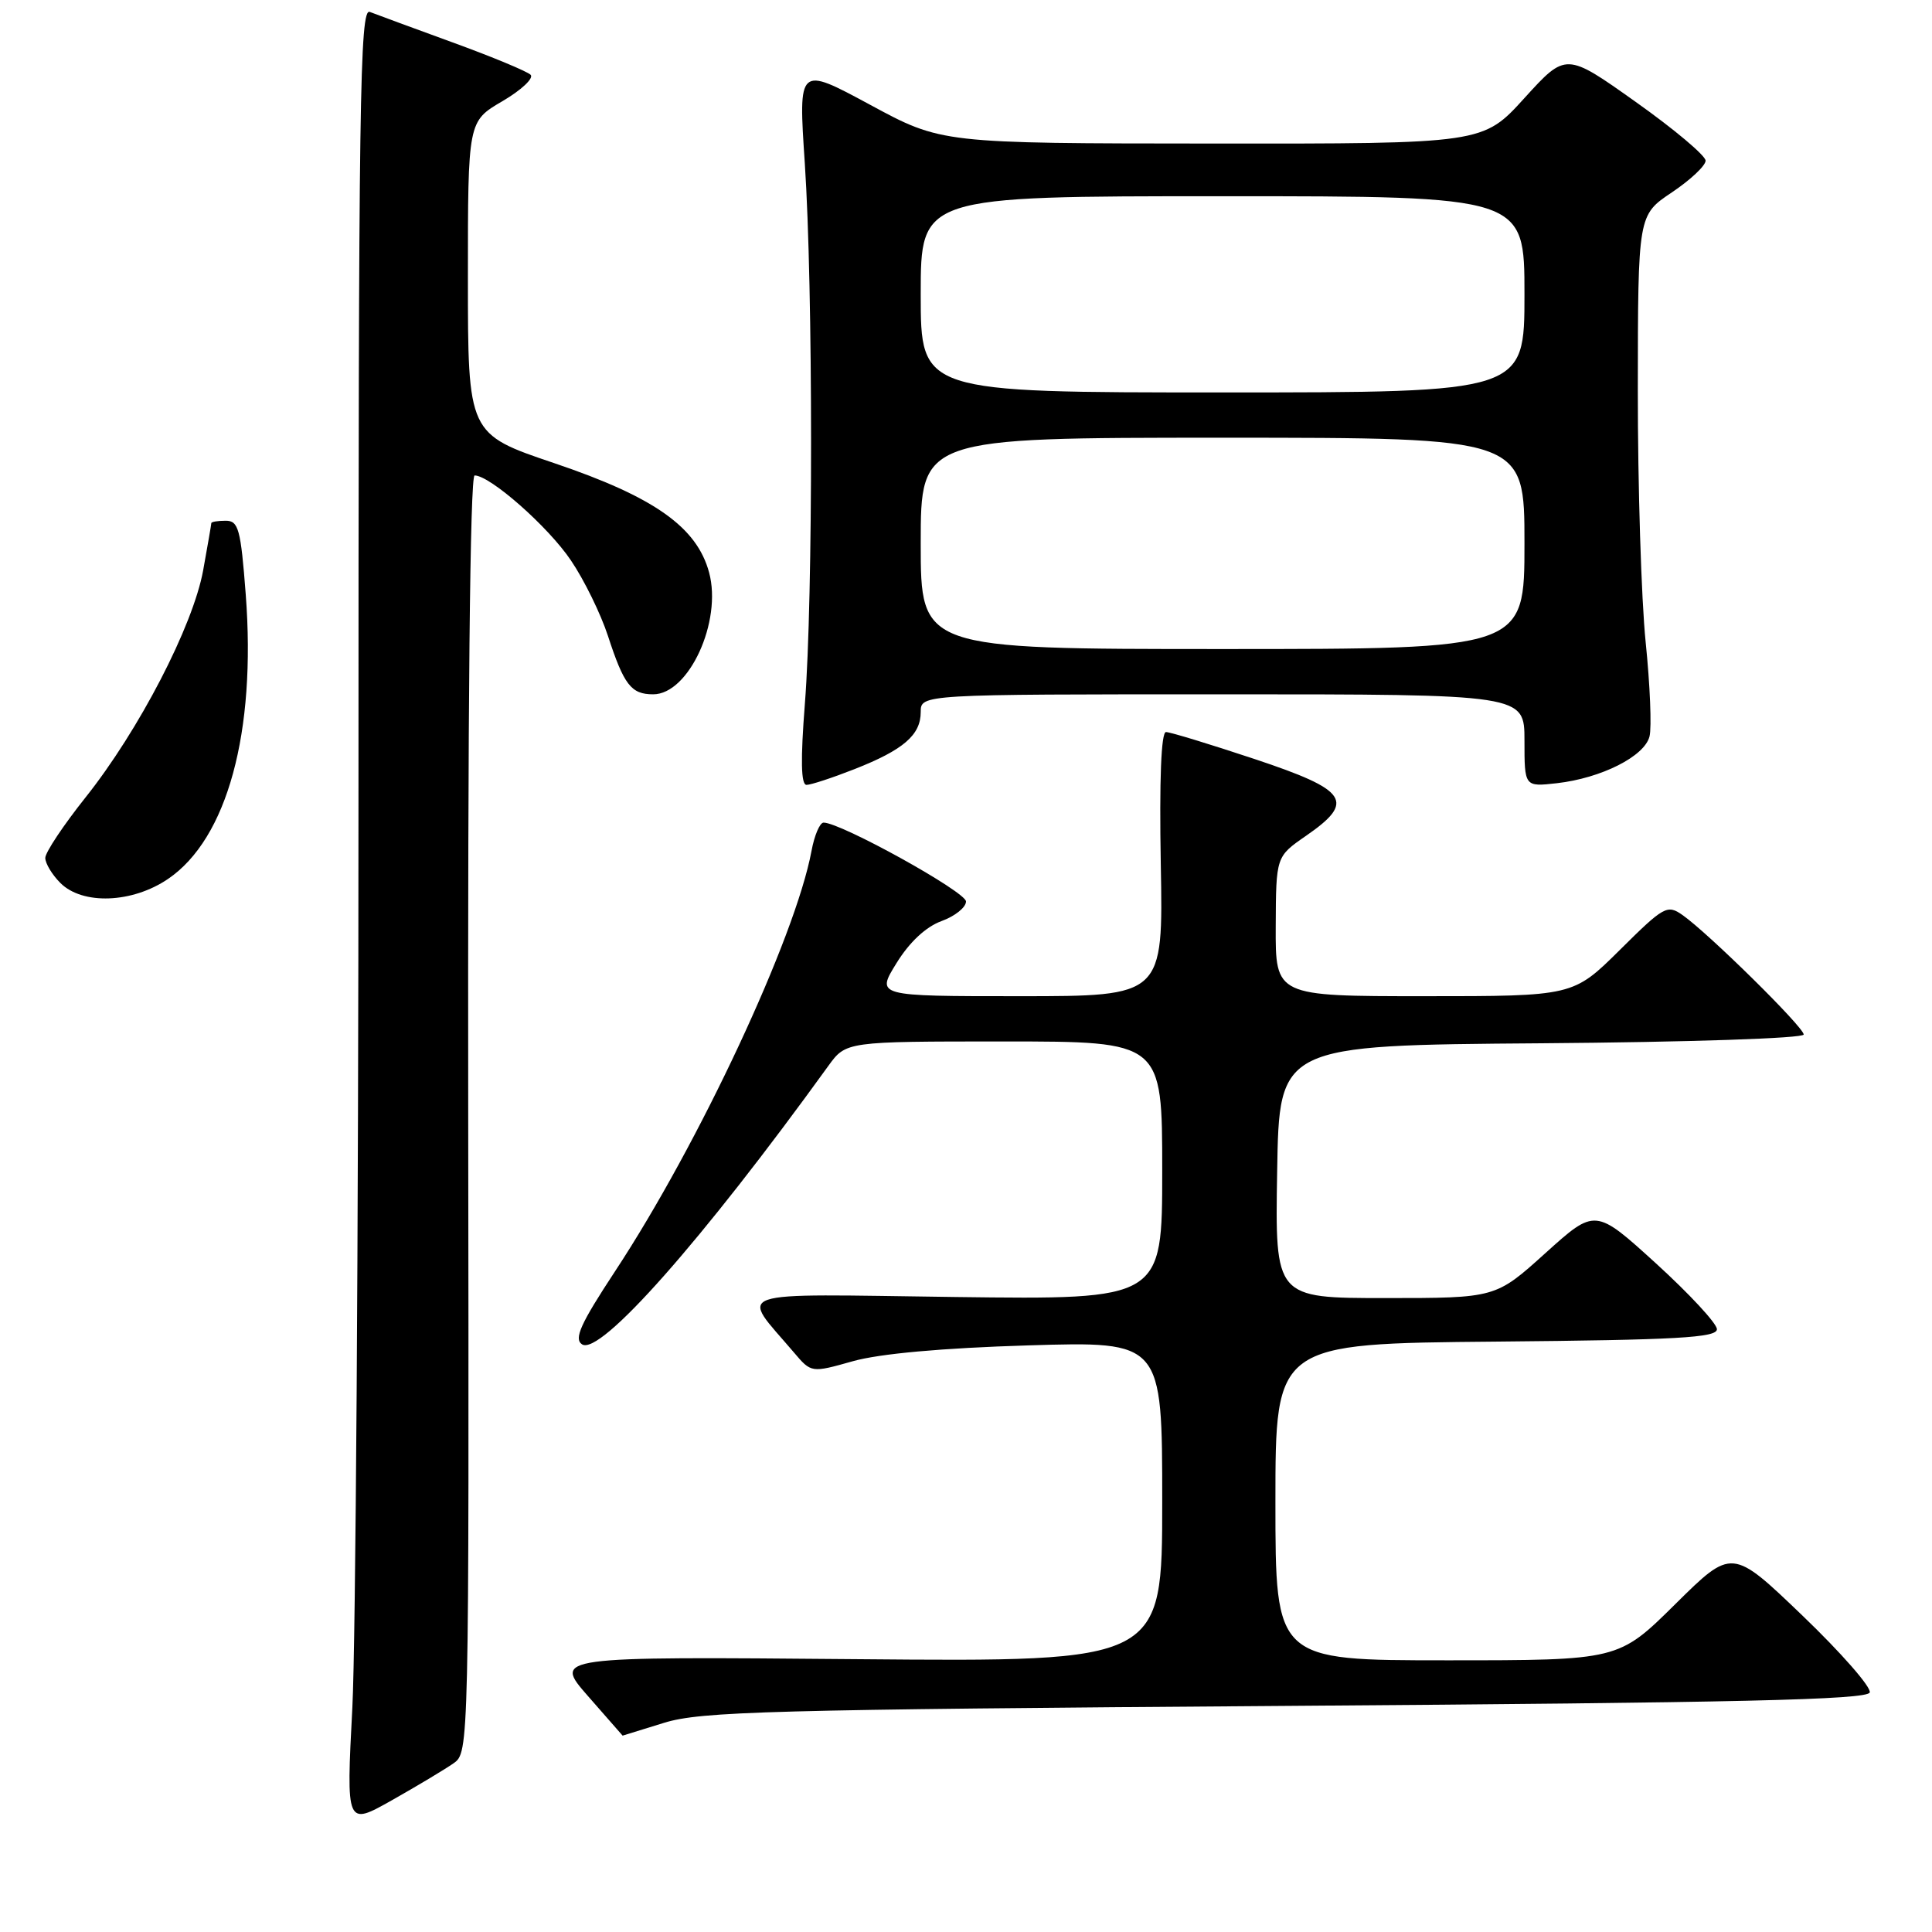 <?xml version="1.0" encoding="UTF-8" standalone="no"?>
<!DOCTYPE svg PUBLIC "-//W3C//DTD SVG 1.1//EN" "http://www.w3.org/Graphics/SVG/1.1/DTD/svg11.dtd" >
<svg xmlns="http://www.w3.org/2000/svg" xmlns:xlink="http://www.w3.org/1999/xlink" version="1.1" viewBox="0 0 256 256">
 <g >
 <path fill="currentColor"
d=" M 60.09 233.65 C 62.15 232.21 62.15 231.94 62.04 147.60 C 61.97 94.20 62.28 63.00 62.89 63.00 C 64.94 63.00 72.66 69.80 75.66 74.27 C 77.41 76.85 79.60 81.34 80.55 84.24 C 82.68 90.77 83.63 92.00 86.55 92.00 C 91.27 92.00 95.71 82.34 93.96 75.86 C 92.34 69.84 86.69 65.85 73.47 61.38 C 62.00 57.51 62.00 57.51 62.00 36.80 C 62.00 16.08 62.00 16.08 66.57 13.41 C 69.08 11.94 70.76 10.36 70.31 9.91 C 69.86 9.46 65.22 7.53 60.00 5.63 C 54.77 3.73 49.83 1.90 49.00 1.58 C 47.67 1.05 47.50 13.02 47.50 105.74 C 47.50 163.36 47.13 217.58 46.69 226.23 C 45.87 241.96 45.87 241.96 51.95 238.53 C 55.30 236.64 58.96 234.44 60.09 233.65 Z  M 88.00 228.28 C 92.90 226.77 101.96 226.53 170.42 226.04 C 230.40 225.62 247.43 225.23 247.75 224.26 C 247.98 223.58 243.96 218.99 238.83 214.07 C 229.50 205.12 229.50 205.12 221.98 212.56 C 214.46 220.00 214.46 220.00 191.73 220.00 C 169.00 220.00 169.00 220.00 169.00 199.02 C 169.00 178.03 169.00 178.03 198.25 177.77 C 222.23 177.55 227.50 177.25 227.50 176.13 C 227.50 175.37 223.87 171.46 219.44 167.42 C 211.38 160.09 211.38 160.09 204.78 166.04 C 198.18 172.00 198.18 172.00 183.56 172.00 C 168.95 172.00 168.95 172.00 169.23 155.25 C 169.50 138.50 169.50 138.50 204.25 138.24 C 223.78 138.09 239.00 137.58 239.00 137.08 C 239.00 136.10 226.36 123.64 222.93 121.24 C 220.92 119.83 220.47 120.08 214.63 125.88 C 208.45 132.00 208.45 132.00 188.72 132.00 C 169.00 132.00 169.00 132.00 169.04 122.75 C 169.08 113.50 169.08 113.50 173.04 110.76 C 179.64 106.20 178.65 104.71 166.25 100.58 C 160.33 98.61 155.05 97.00 154.50 97.00 C 153.86 97.00 153.61 103.31 153.81 114.50 C 154.13 132.00 154.13 132.00 135.10 132.00 C 116.08 132.00 116.08 132.00 118.79 127.62 C 120.51 124.83 122.68 122.81 124.75 122.05 C 126.54 121.40 128.00 120.23 128.00 119.45 C 128.00 118.18 111.43 109.00 109.13 109.00 C 108.63 109.00 107.91 110.69 107.53 112.75 C 105.39 124.23 92.62 151.57 81.50 168.45 C 76.92 175.41 76.02 177.40 77.12 178.13 C 79.50 179.70 92.98 164.46 109.75 141.25 C 112.10 138.00 112.10 138.00 133.05 138.00 C 154.00 138.00 154.00 138.00 154.00 155.11 C 154.00 172.21 154.00 172.21 126.61 171.86 C 96.04 171.46 98.03 170.77 105.20 179.21 C 107.50 181.92 107.50 181.92 113.00 180.37 C 116.54 179.37 124.81 178.62 136.25 178.27 C 154.00 177.73 154.00 177.73 154.00 198.97 C 154.00 220.20 154.00 220.20 113.66 219.85 C 73.32 219.50 73.32 219.50 77.91 224.74 C 80.43 227.62 82.50 229.98 82.50 229.98 C 82.50 229.98 84.97 229.21 88.00 228.28 Z  M 22.27 116.46 C 30.11 111.13 33.96 97.03 32.56 78.75 C 31.90 70.09 31.60 69.00 29.91 69.00 C 28.86 69.00 28.00 69.14 28.00 69.32 C 28.00 69.49 27.51 72.30 26.92 75.57 C 25.57 82.96 18.41 96.78 11.32 105.68 C 8.40 109.35 6.00 112.95 6.00 113.68 C 6.00 114.41 6.90 115.90 8.00 117.00 C 10.93 119.93 17.53 119.69 22.27 116.46 Z  M 113.21 101.92 C 119.72 99.36 122.00 97.39 122.00 94.35 C 122.00 92.00 122.00 92.00 162.00 92.00 C 202.00 92.00 202.00 92.00 202.00 98.13 C 202.00 104.26 202.00 104.26 206.29 103.78 C 212.18 103.11 217.91 100.22 218.57 97.58 C 218.87 96.38 218.64 90.77 218.06 85.10 C 217.48 79.43 217.01 64.37 217.02 51.64 C 217.04 28.50 217.04 28.50 221.52 25.50 C 223.98 23.85 226.00 21.96 226.00 21.29 C 226.00 20.62 221.84 17.12 216.75 13.51 C 207.50 6.94 207.50 6.94 202.00 12.99 C 196.50 19.05 196.50 19.05 160.62 19.02 C 124.75 19.00 124.75 19.00 115.27 13.87 C 105.78 8.75 105.78 8.75 106.64 21.62 C 107.74 38.13 107.75 79.34 106.65 93.25 C 106.07 100.68 106.13 104.00 106.87 104.00 C 107.45 104.00 110.31 103.06 113.21 101.92 Z  M 122.00 72.00 C 122.00 58.00 122.00 58.00 162.00 58.00 C 202.00 58.00 202.00 58.00 202.00 72.00 C 202.00 86.00 202.00 86.00 162.00 86.00 C 122.00 86.00 122.00 86.00 122.00 72.00 Z  M 122.00 39.00 C 122.00 26.00 122.00 26.00 162.00 26.00 C 202.00 26.00 202.00 26.00 202.00 39.00 C 202.00 52.00 202.00 52.00 162.00 52.00 C 122.00 52.00 122.00 52.00 122.00 39.00 Z "/>
</g>
</svg>